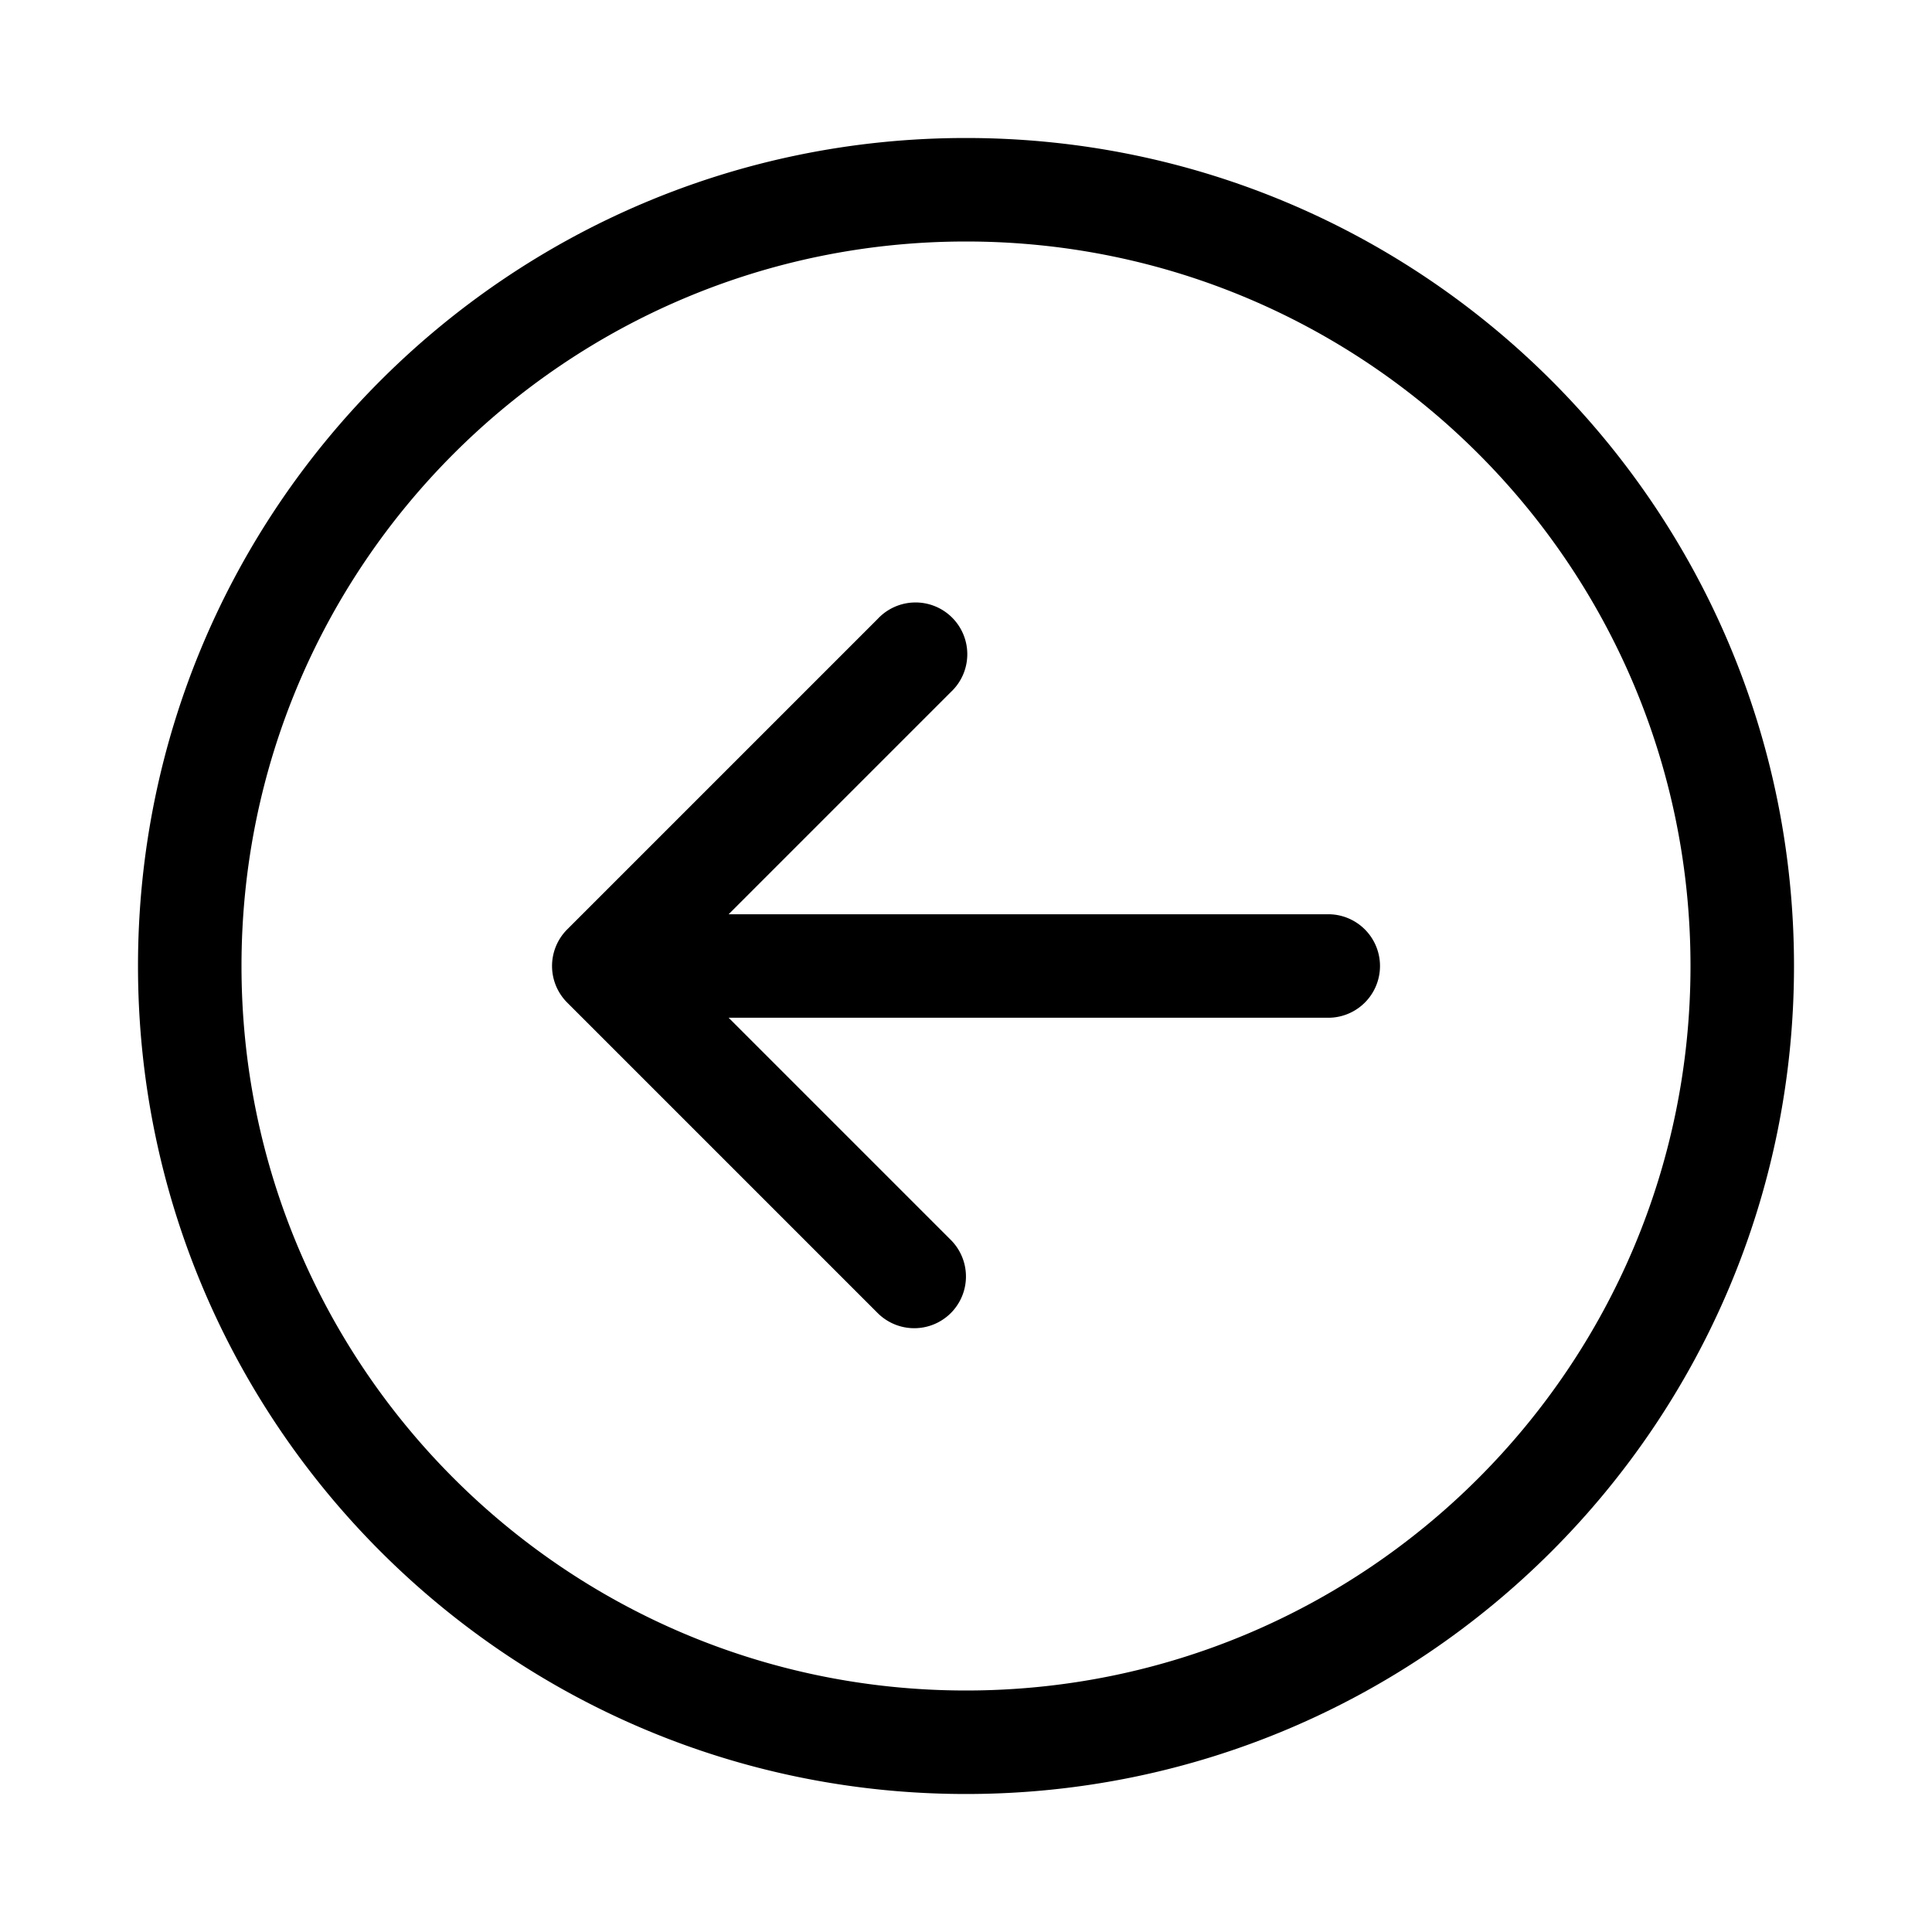 <svg xmlns="http://www.w3.org/2000/svg" width="28" height="28" viewBox="0 0 28 28"><path d="M13.78 19.03a.75.75 0 0 0 0-1.06l-3.22-3.22h8.69a.75.75 0 0 0 0-1.5h-8.69l3.22-3.22a.75.75 0 1 0-1.06-1.06l-4.5 4.5a.75.75 0 0 0 0 1.06l4.5 4.5a.75.75 0 0 0 1.06 0ZM14 26c6.627 0 12-5.373 12-12S20.627 2 14 2 2 7.373 2 14s5.373 12 12 12Zm10.5-12c0 5.799-4.701 10.5-10.5 10.5S3.5 19.799 3.5 14 8.201 3.5 14 3.5 24.5 8.201 24.5 14Z"/></svg>